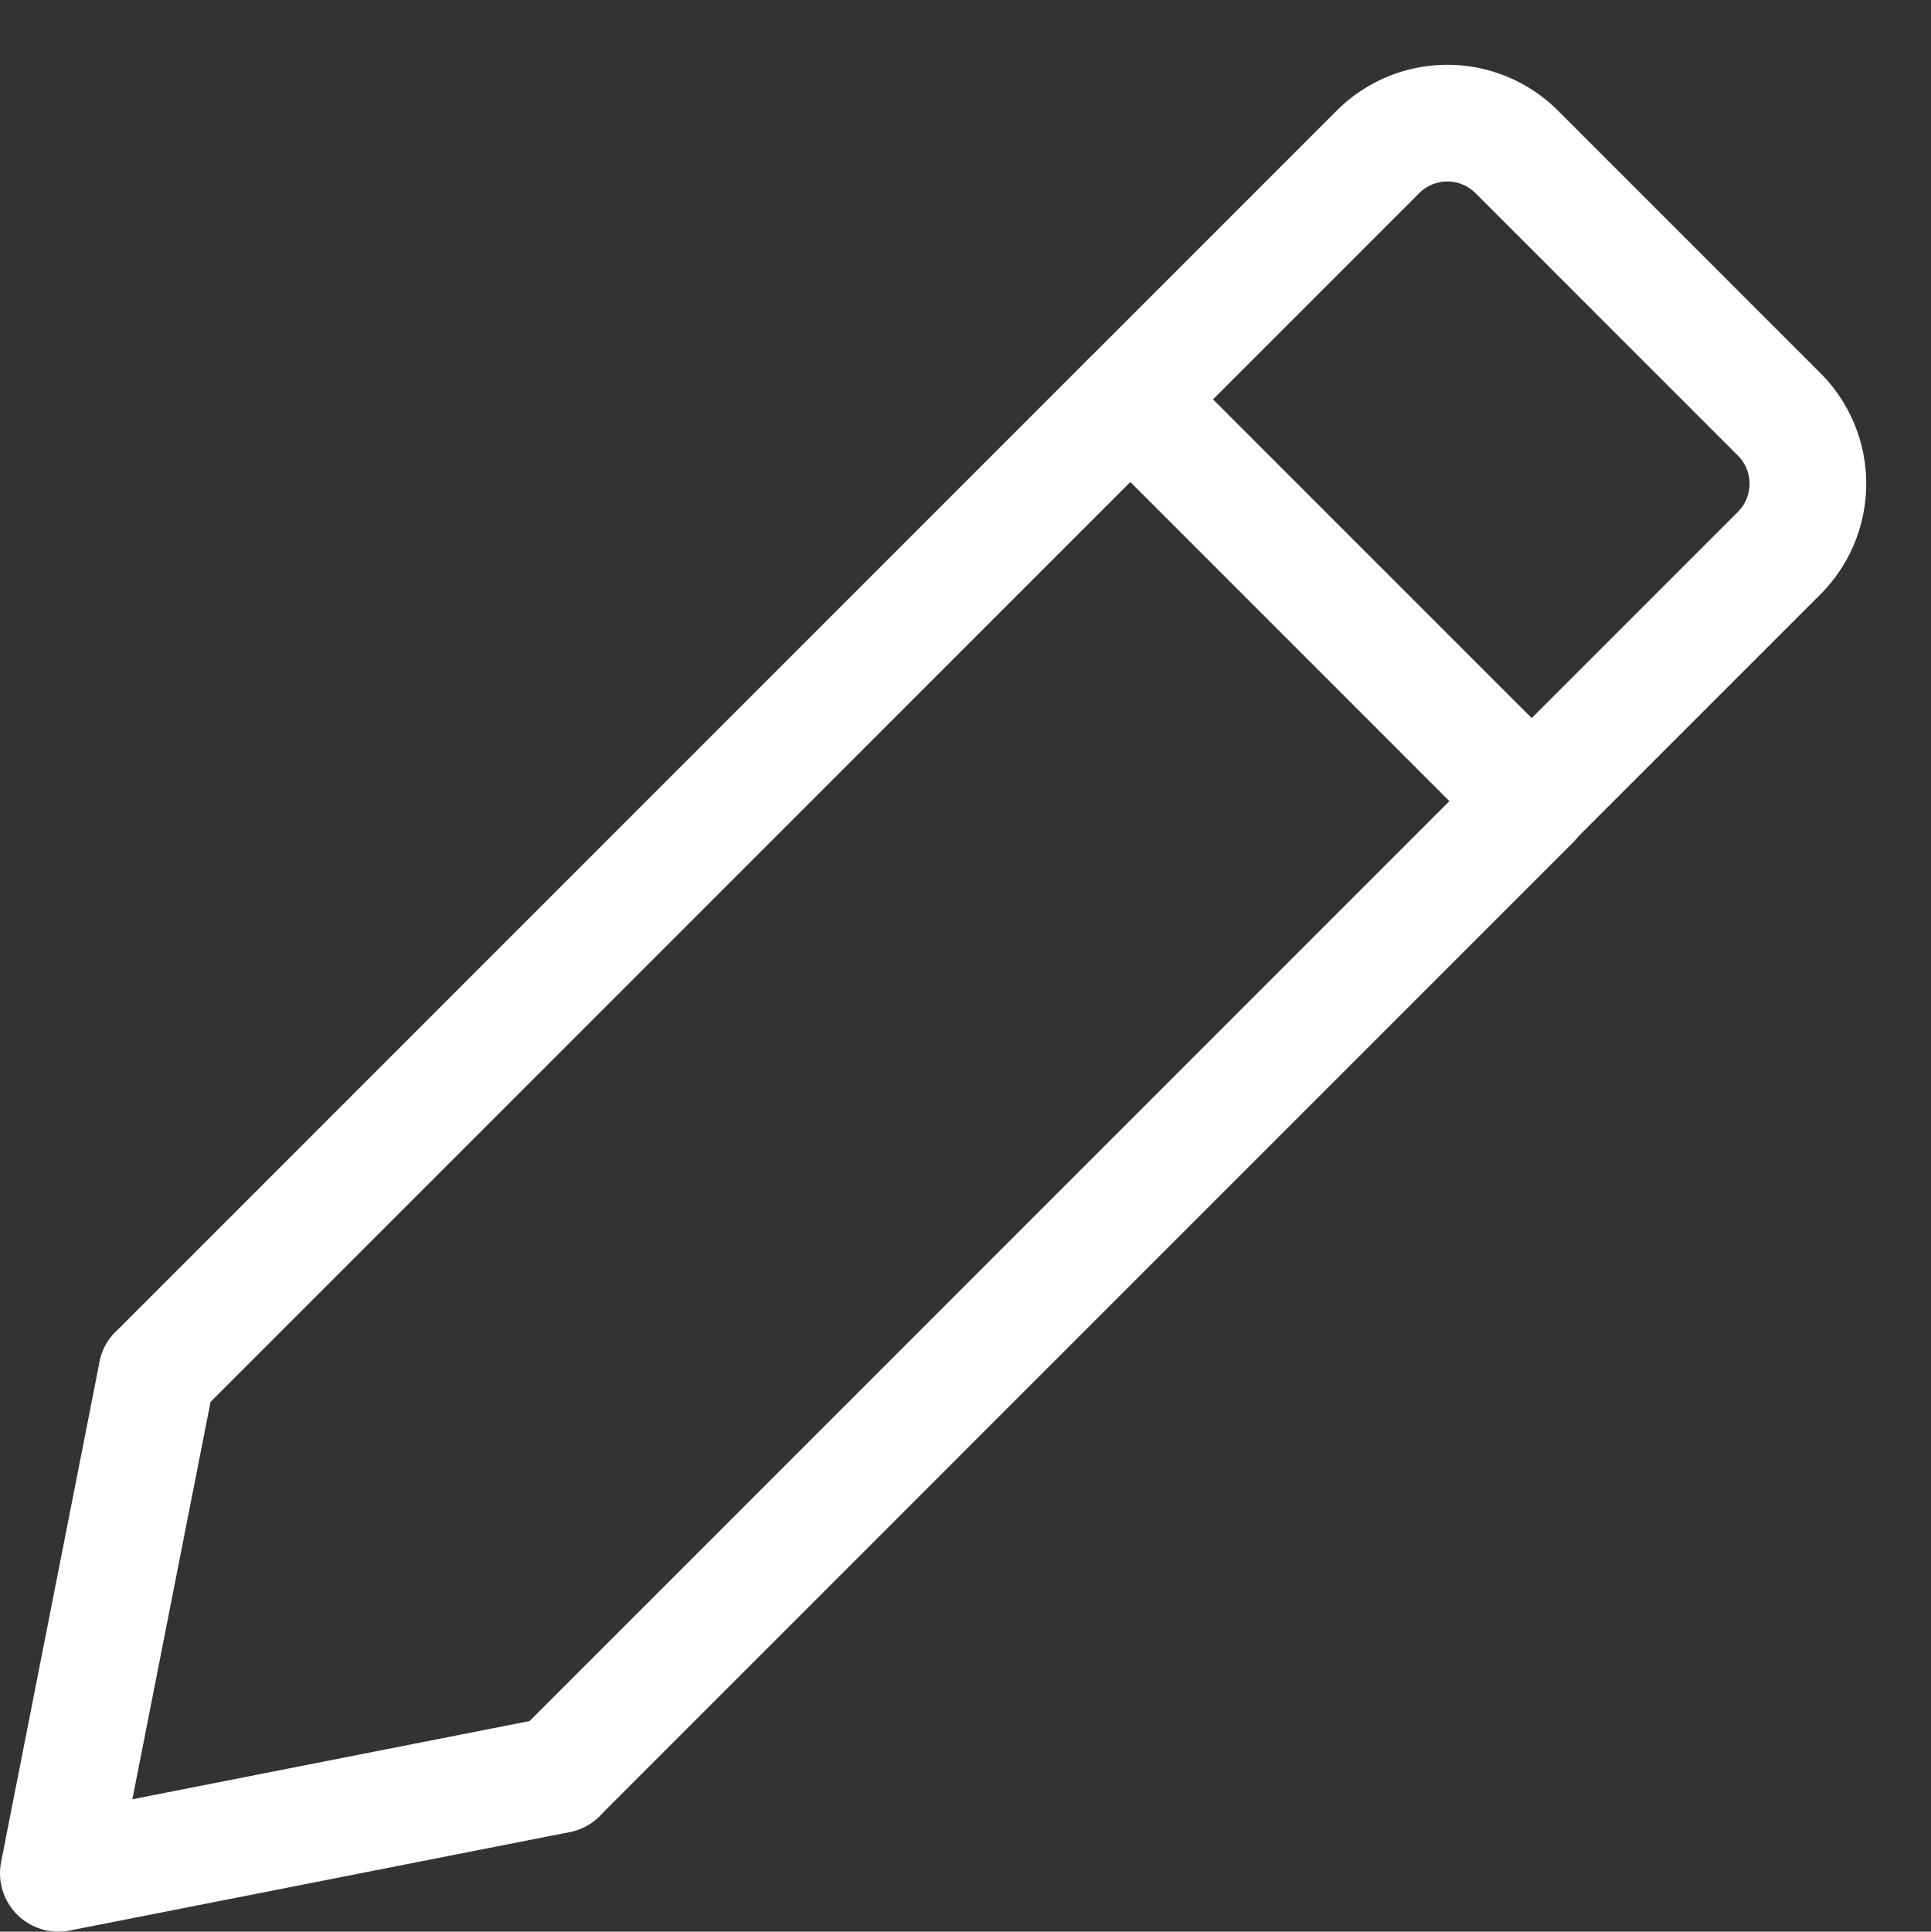 <svg xmlns="http://www.w3.org/2000/svg" width="33.103" height="33.111" viewBox="0 0 33.103 33.111"><rect x="0" y="0" width="33.103" height="33.111" fill="#333333" stroke="none"/><defs><style>.a{fill:none;stroke:#fff;stroke-linecap:round;stroke-linejoin:round;stroke-width:2px;}</style></defs><g transform="translate(-1069.168 -155.623)"><path class="a" d="M1071.855,179.161l16.691-16.691,6.884,6.884-16.691,16.691"/><path class="a" d="M1.682,0H8.044A1.682,1.682,0,0,1,9.726,1.682v6a0,0,0,0,1,0,0H0a0,0,0,0,1,0,0v-6A1.682,1.682,0,0,1,1.682,0Z" transform="translate(1093.98 157.037) rotate(45)"/><path class="a" d="M1078.74,186.046l-8.572,1.687,1.687-8.572"/></g></svg>